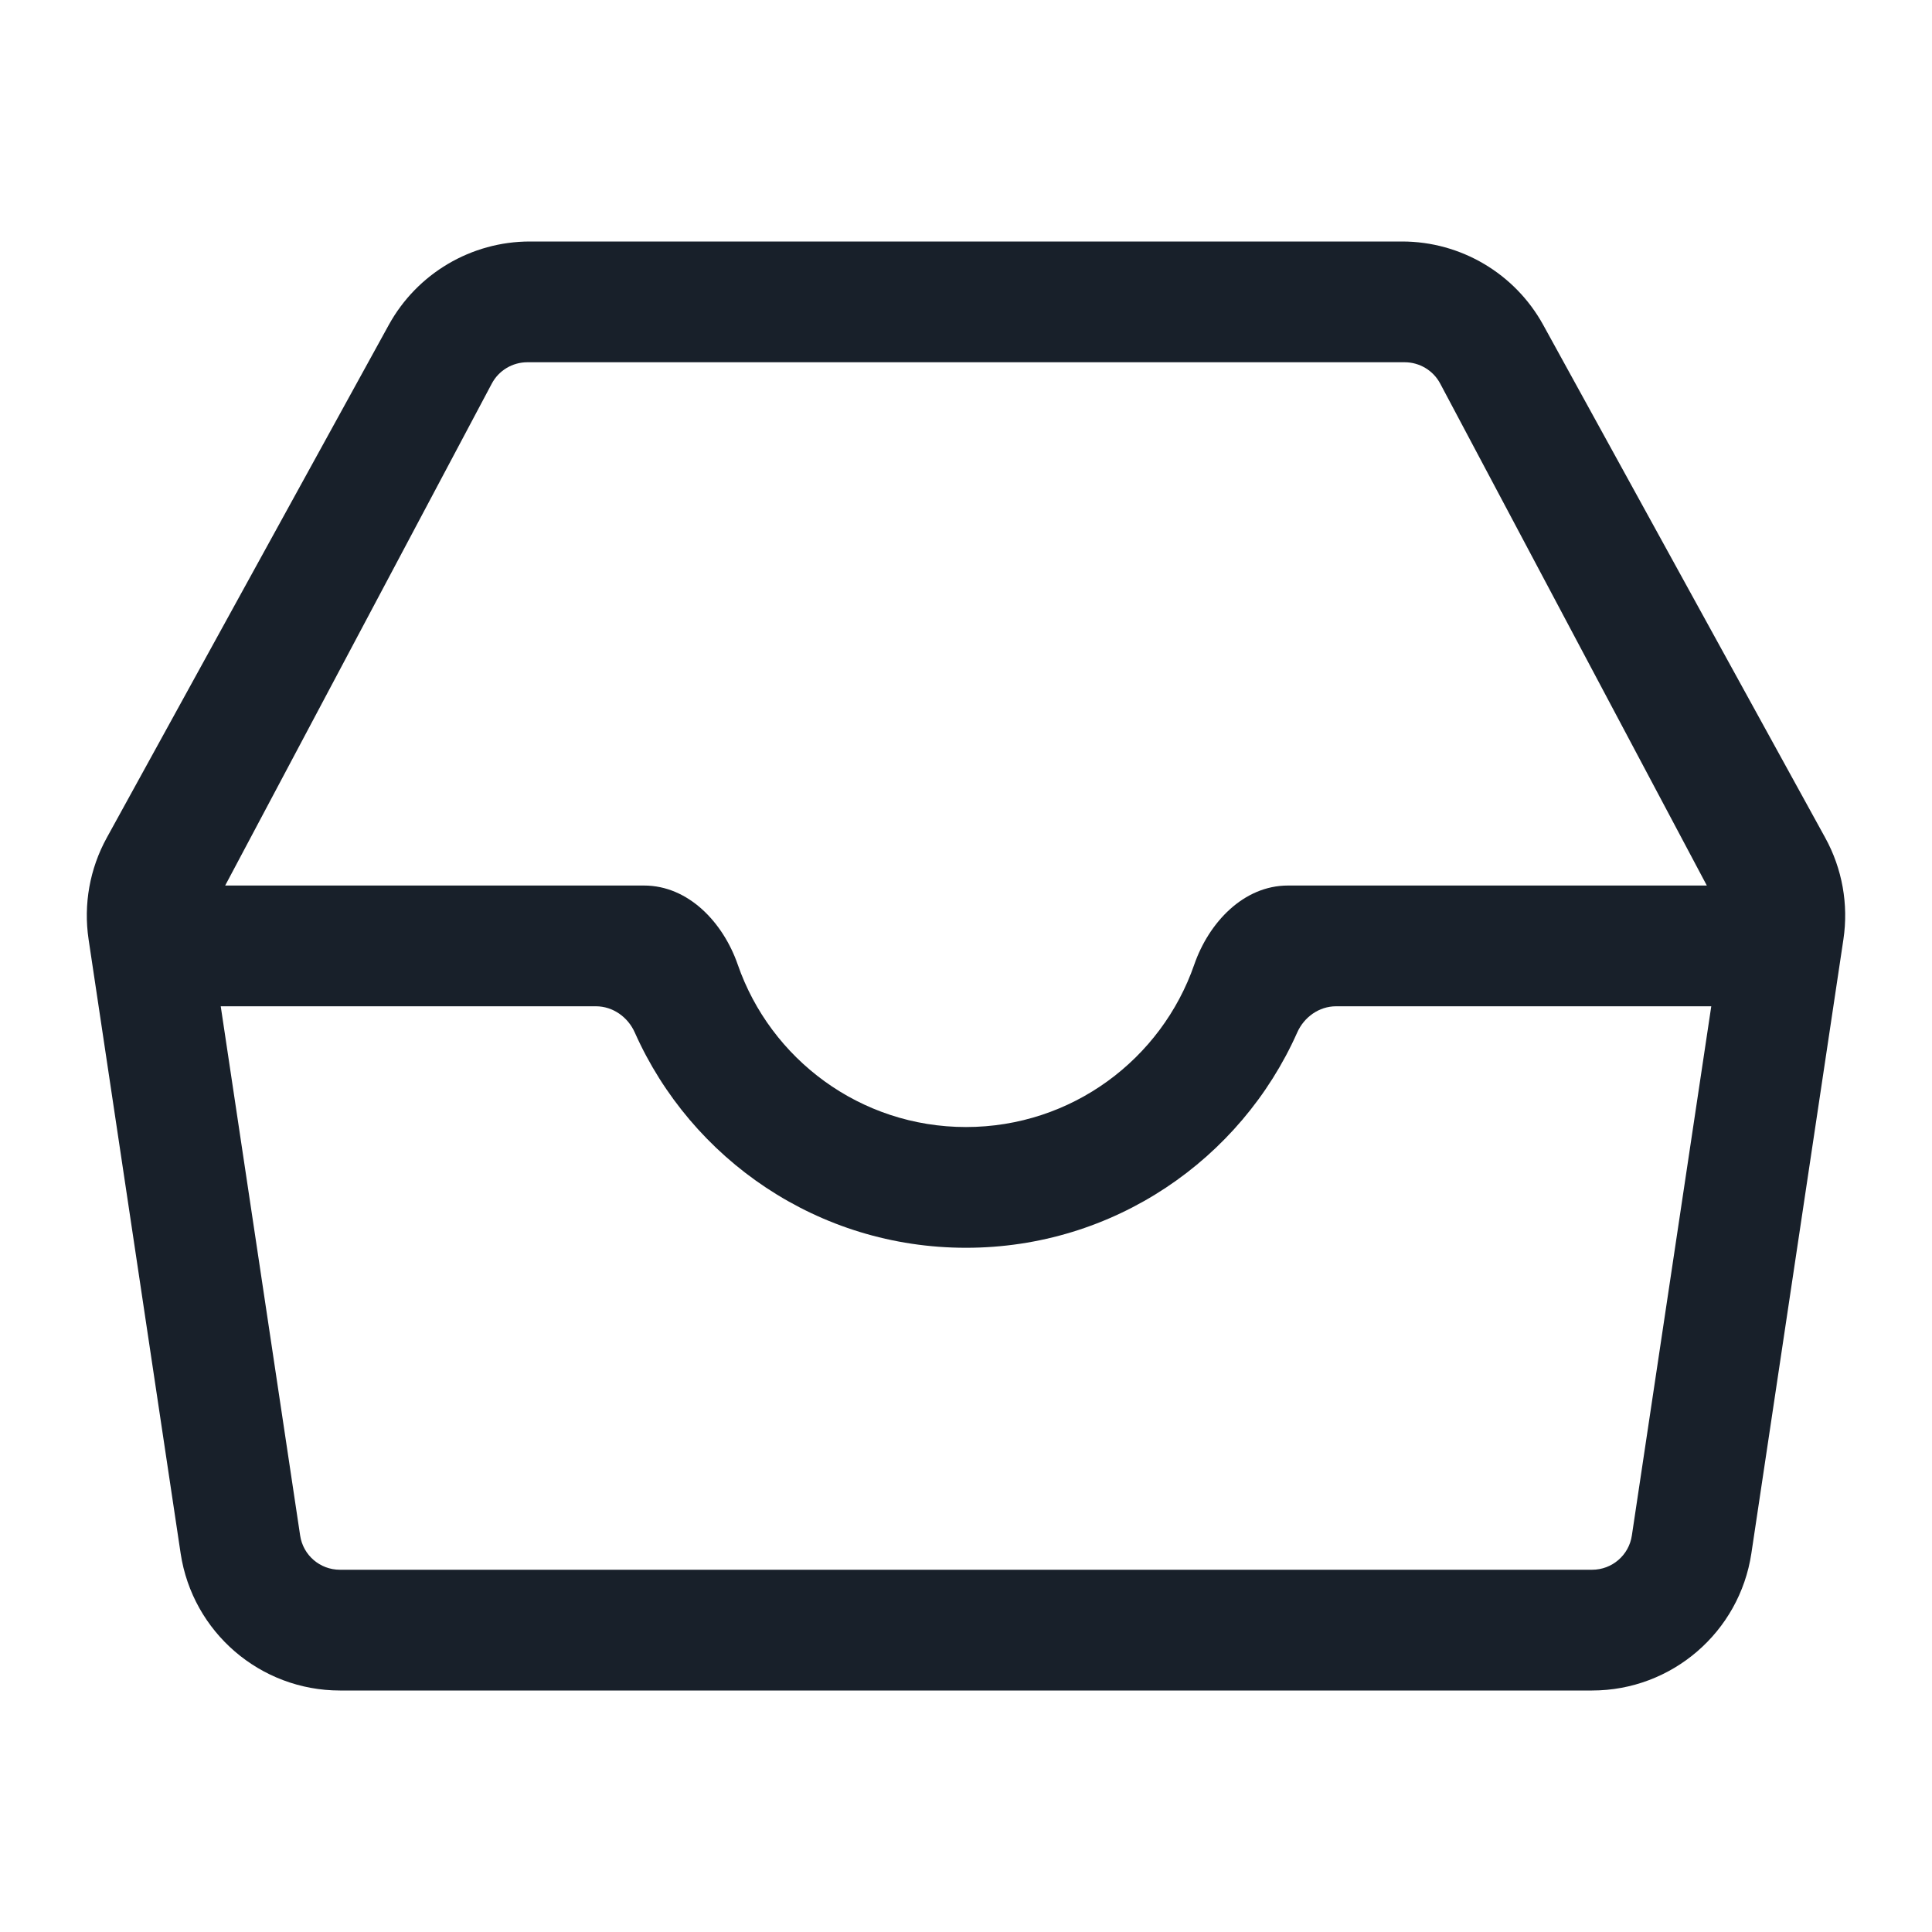 <svg width="20" height="20" viewBox="0 0 20 20" fill="none" xmlns="http://www.w3.org/2000/svg">
<path fill-rule="evenodd" clip-rule="evenodd" d="M14.515 2.5C15.122 2.5 15.682 2.831 15.975 3.363L18.895 8.673C19.071 8.993 19.137 9.362 19.083 9.724L18.13 16.081C18.007 16.896 17.306 17.5 16.481 17.5H3.519C2.694 17.5 1.993 16.896 1.87 16.081L0.917 9.724C0.863 9.362 0.929 8.993 1.105 8.673L4.025 3.363C4.318 2.831 4.878 2.5 5.485 2.5H14.515ZM2.331 9.167H6.667C7.127 9.167 7.486 9.55 7.637 9.985C7.976 10.964 8.906 11.667 10 11.667C11.094 11.667 12.024 10.964 12.363 9.985C12.514 9.55 12.873 9.167 13.333 9.167H17.669L14.909 3.971C14.837 3.835 14.695 3.75 14.541 3.75H5.459C5.305 3.75 5.163 3.835 5.091 3.971L2.331 9.167ZM10 12.917C11.529 12.917 12.844 12.002 13.428 10.69C13.499 10.529 13.655 10.417 13.831 10.417H17.715L16.893 15.895C16.863 16.099 16.688 16.25 16.481 16.25H3.519C3.312 16.25 3.137 16.099 3.107 15.895L2.285 10.417H6.169C6.345 10.417 6.501 10.529 6.572 10.69C7.156 12.002 8.471 12.917 10 12.917Z" fill="#18202A"/>
</svg>
